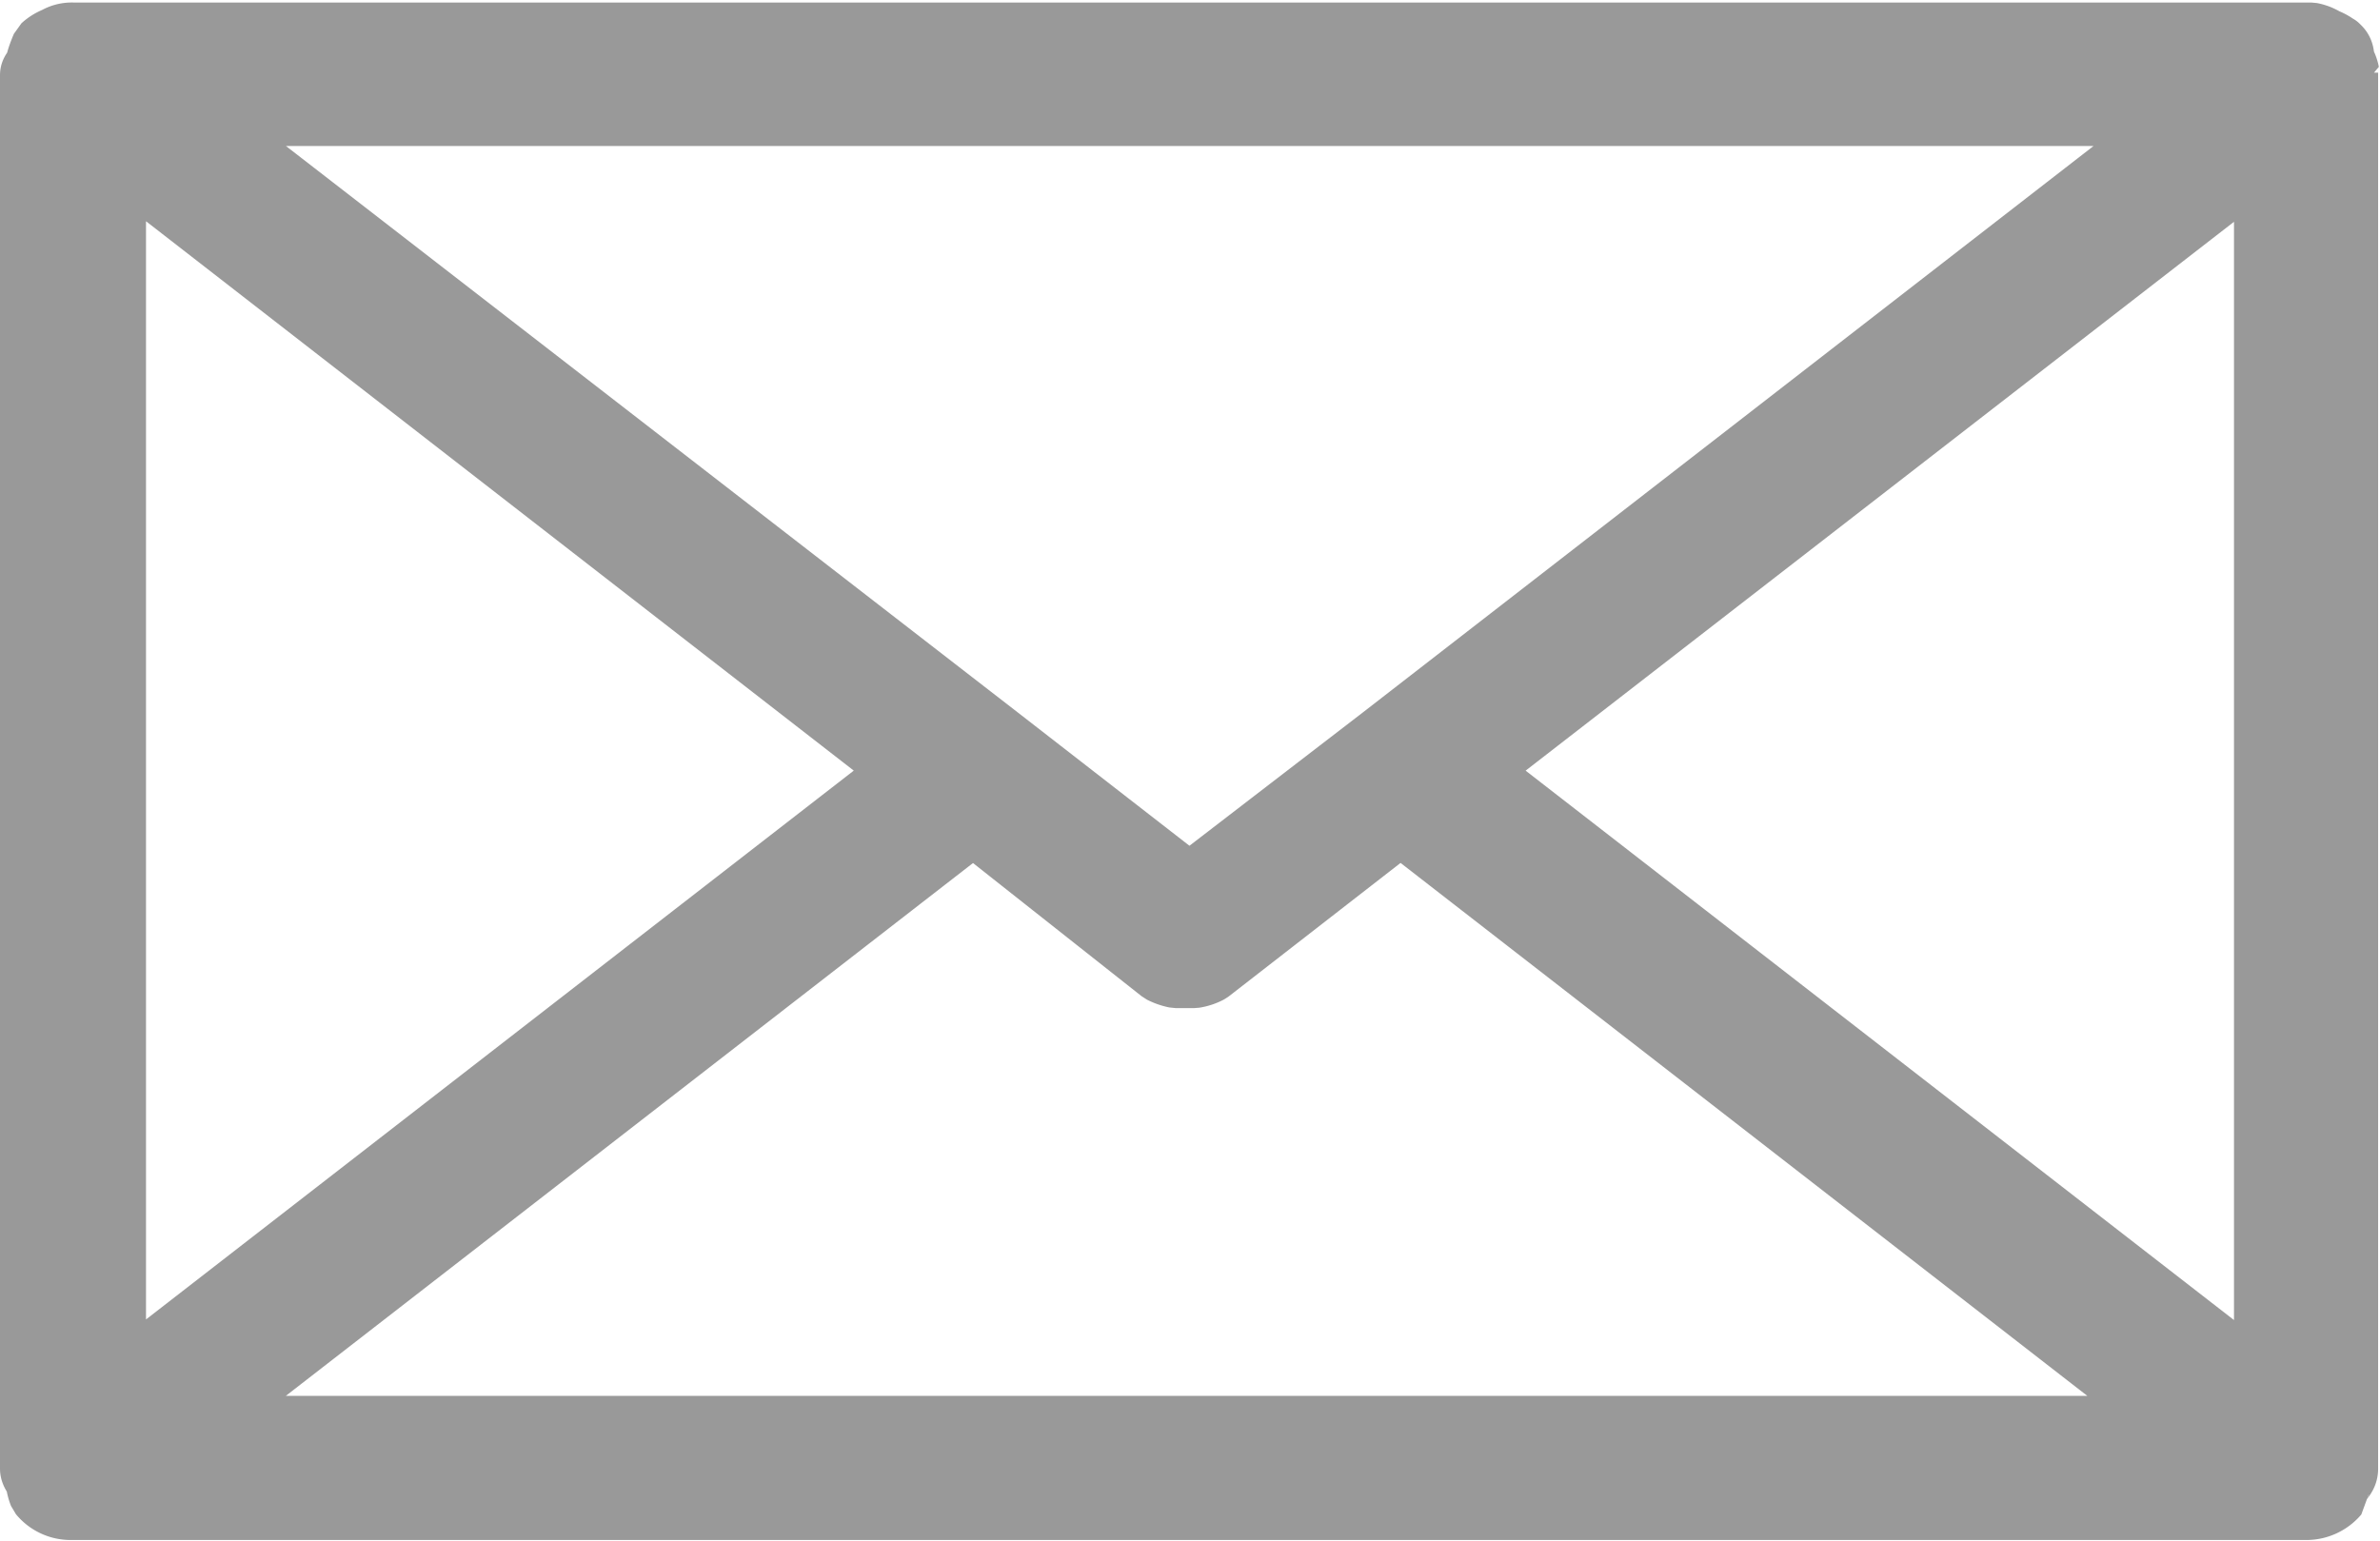 <svg xmlns="http://www.w3.org/2000/svg" viewBox="0 0 37.98 24.6"><defs><style>.cls-1{fill:#999;stroke:#999;stroke-linejoin:bevel;}</style></defs><g id="Layer_2" data-name="Layer 2"><g id="Layer_1-2" data-name="Layer 1"><path id="Path_246" data-name="Path 246" class="cls-1" d="M37.47,1.16a.56.56,0,0,0-.08-.2c0-.07,0-.14-.06-.2s0,0,0,0a.71.71,0,0,0-.22-.13.65.65,0,0,0-.23-.09s0,0,0,0H1.16s0,0,0,0A.5.5,0,0,0,.89.61.67.67,0,0,0,.68.74s0,0,0,0S.61.9.59,1s-.09.12-.09.2V23.44c0,.08.06.13.09.2a.72.72,0,0,0,.05.21l0,0a.63.63,0,0,0,.48.23H36.81a.65.65,0,0,0,.49-.23s0,0,0,0,0-.14.06-.21.09-.12.09-.2V1.16ZM1.83,2.51,14.44,12.3,1.83,22.08Zm20.22,9.26h0L19.15,14l-.16.13-.14-.1-2.91-2.26h0L3.1,1.83H34.87Zm-6.52,1.37,3,2.37a.9.9,0,0,0,.23.08l.13,0,0,0,.05,0,.12,0a.75.75,0,0,0,.24-.08l3.05-2.37,12.42,9.64H3.1Zm8-.84L36.15,2.52V22.09Z"/></g></g></svg>